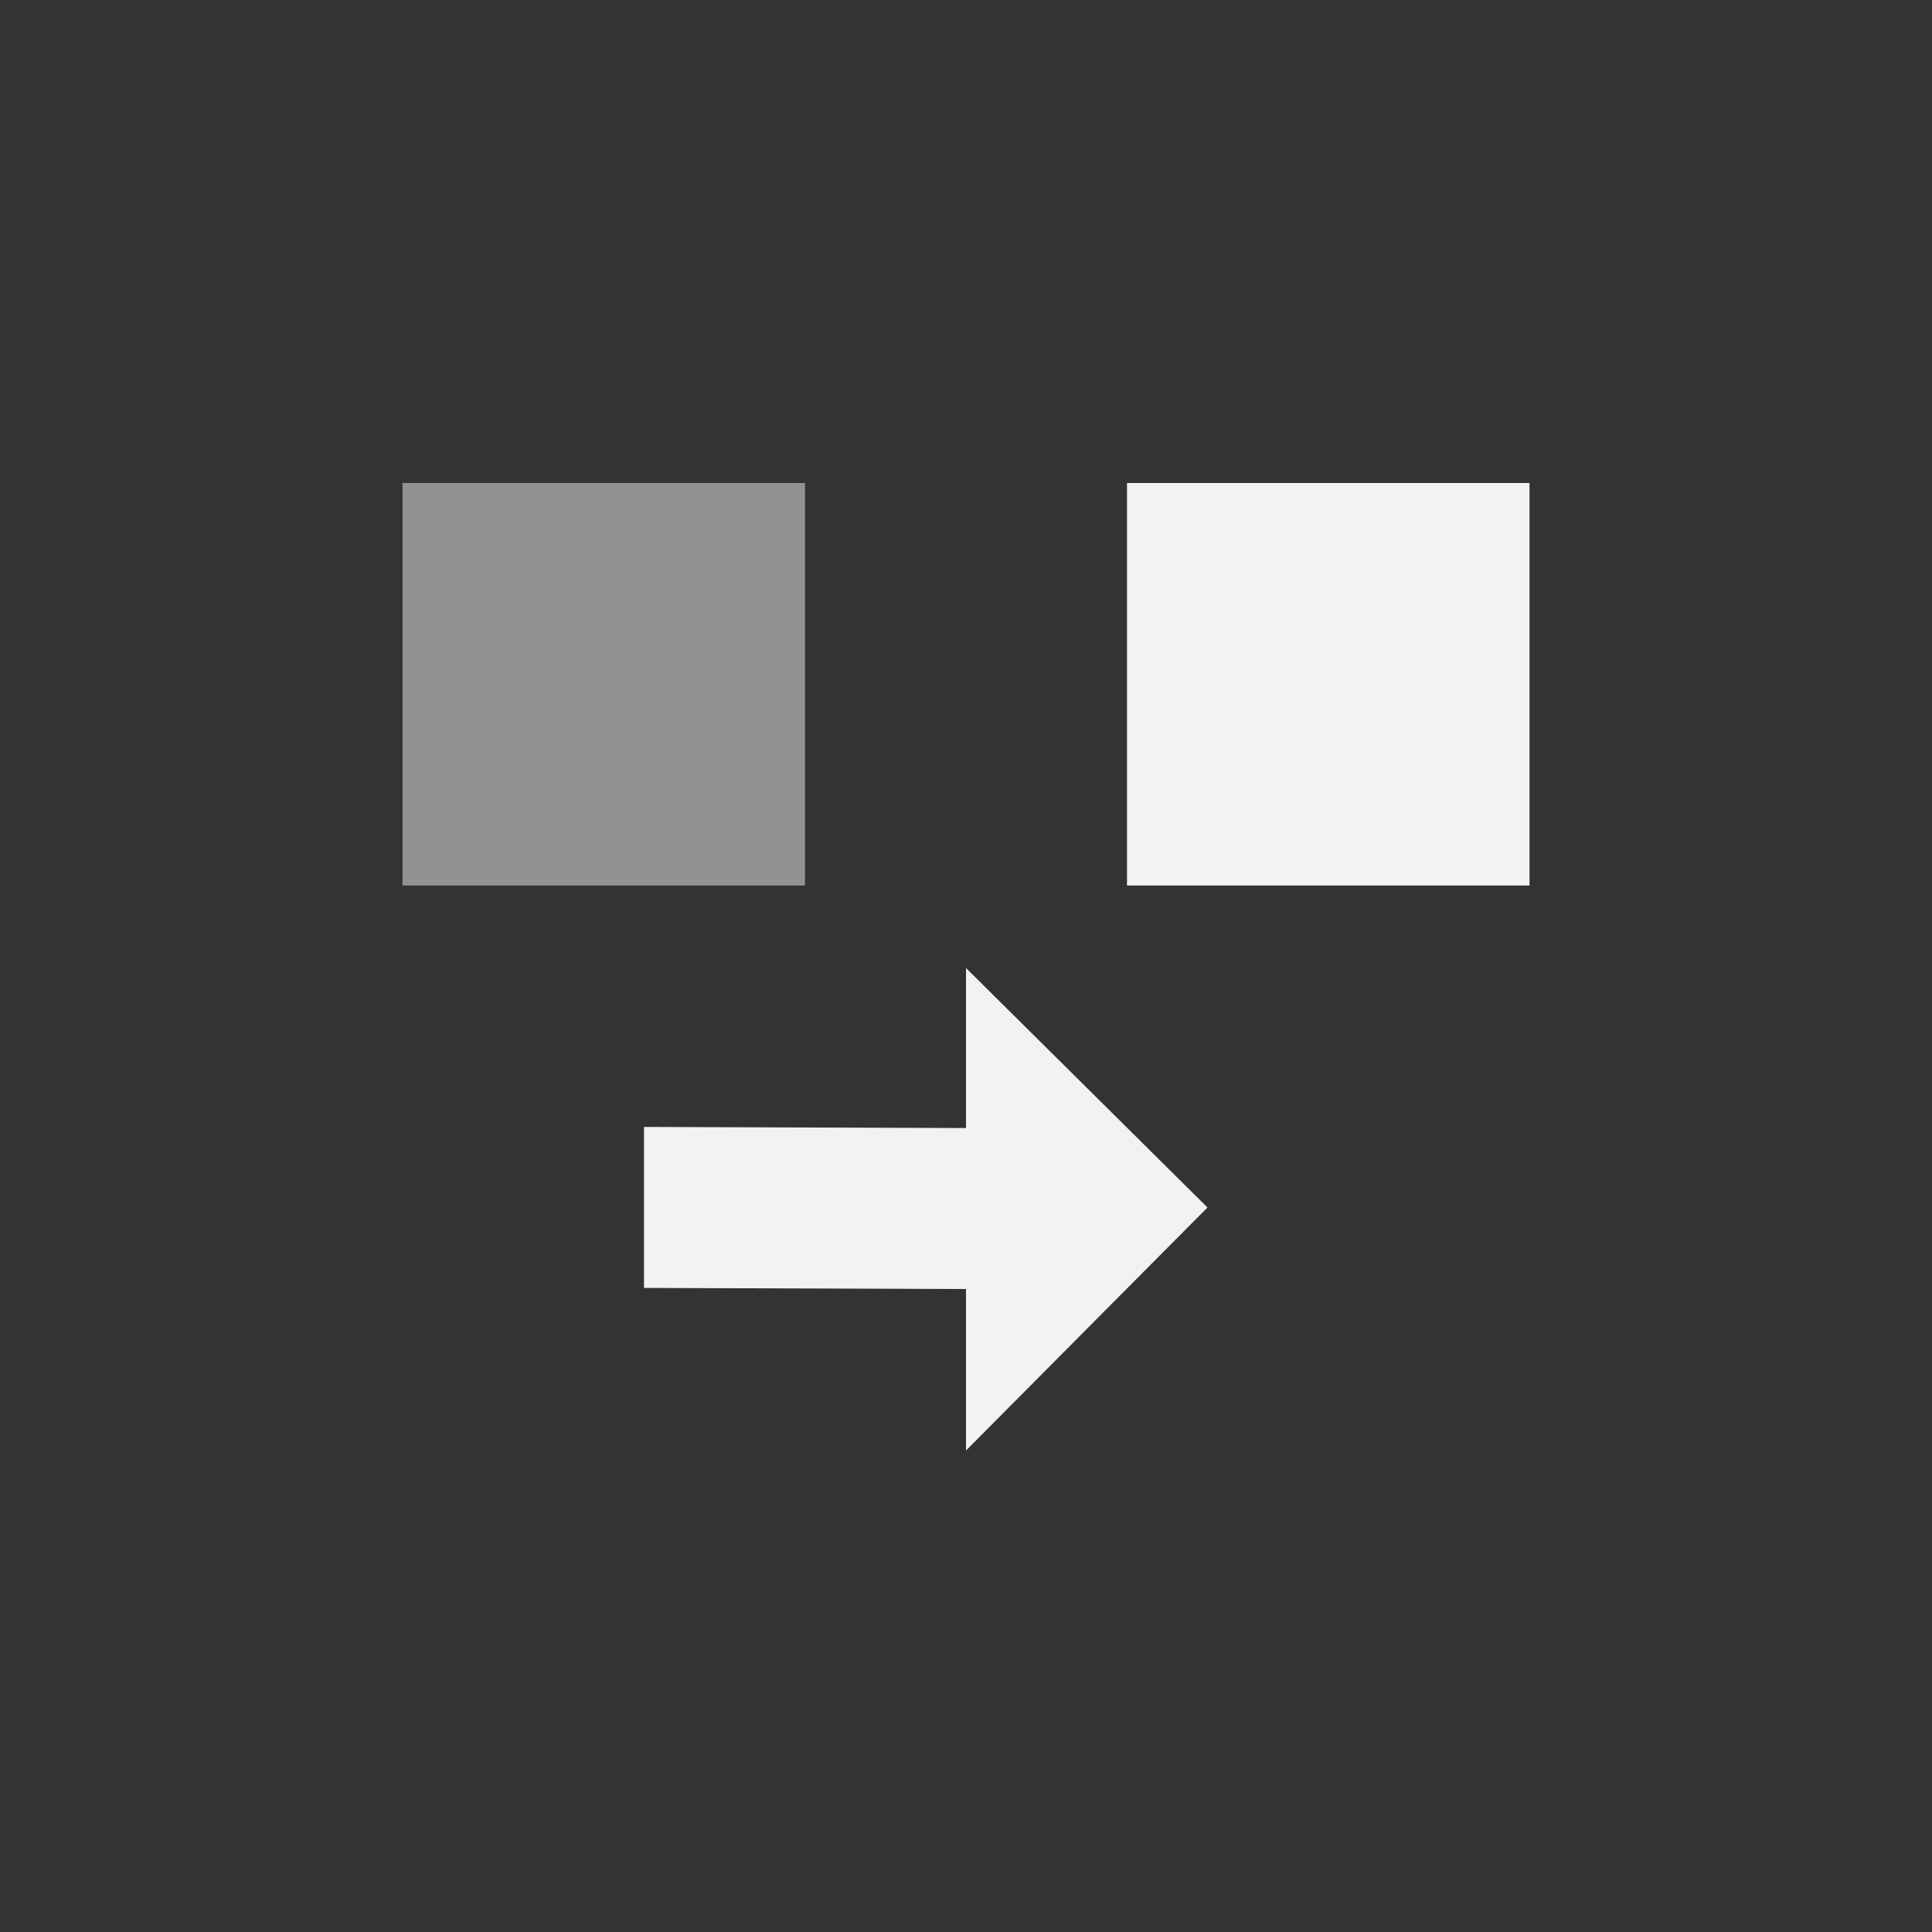 <?xml version="1.0" encoding="UTF-8"?>
<svg version="1.1" viewBox="-4 -4 24 24" xmlns="http://www.w3.org/2000/svg">
<rect x="-4" y="-4" width="24" height="24" fill="#333333" stroke="none"/>
<g fill="#f1f2f2">
<g transform="translate(0,-1)">
<path d="m8 9.025v1.988l-4-0.014v2l4 0.014v2.006l3-3.019z"/>
<path d="m1 3v5h5v-5z" style="opacity:.5;stroke-width:.714"/>
<path d="m10 3v5h5v-5z" style="stroke-width:.714"/>
</g>
</g>
</svg>
